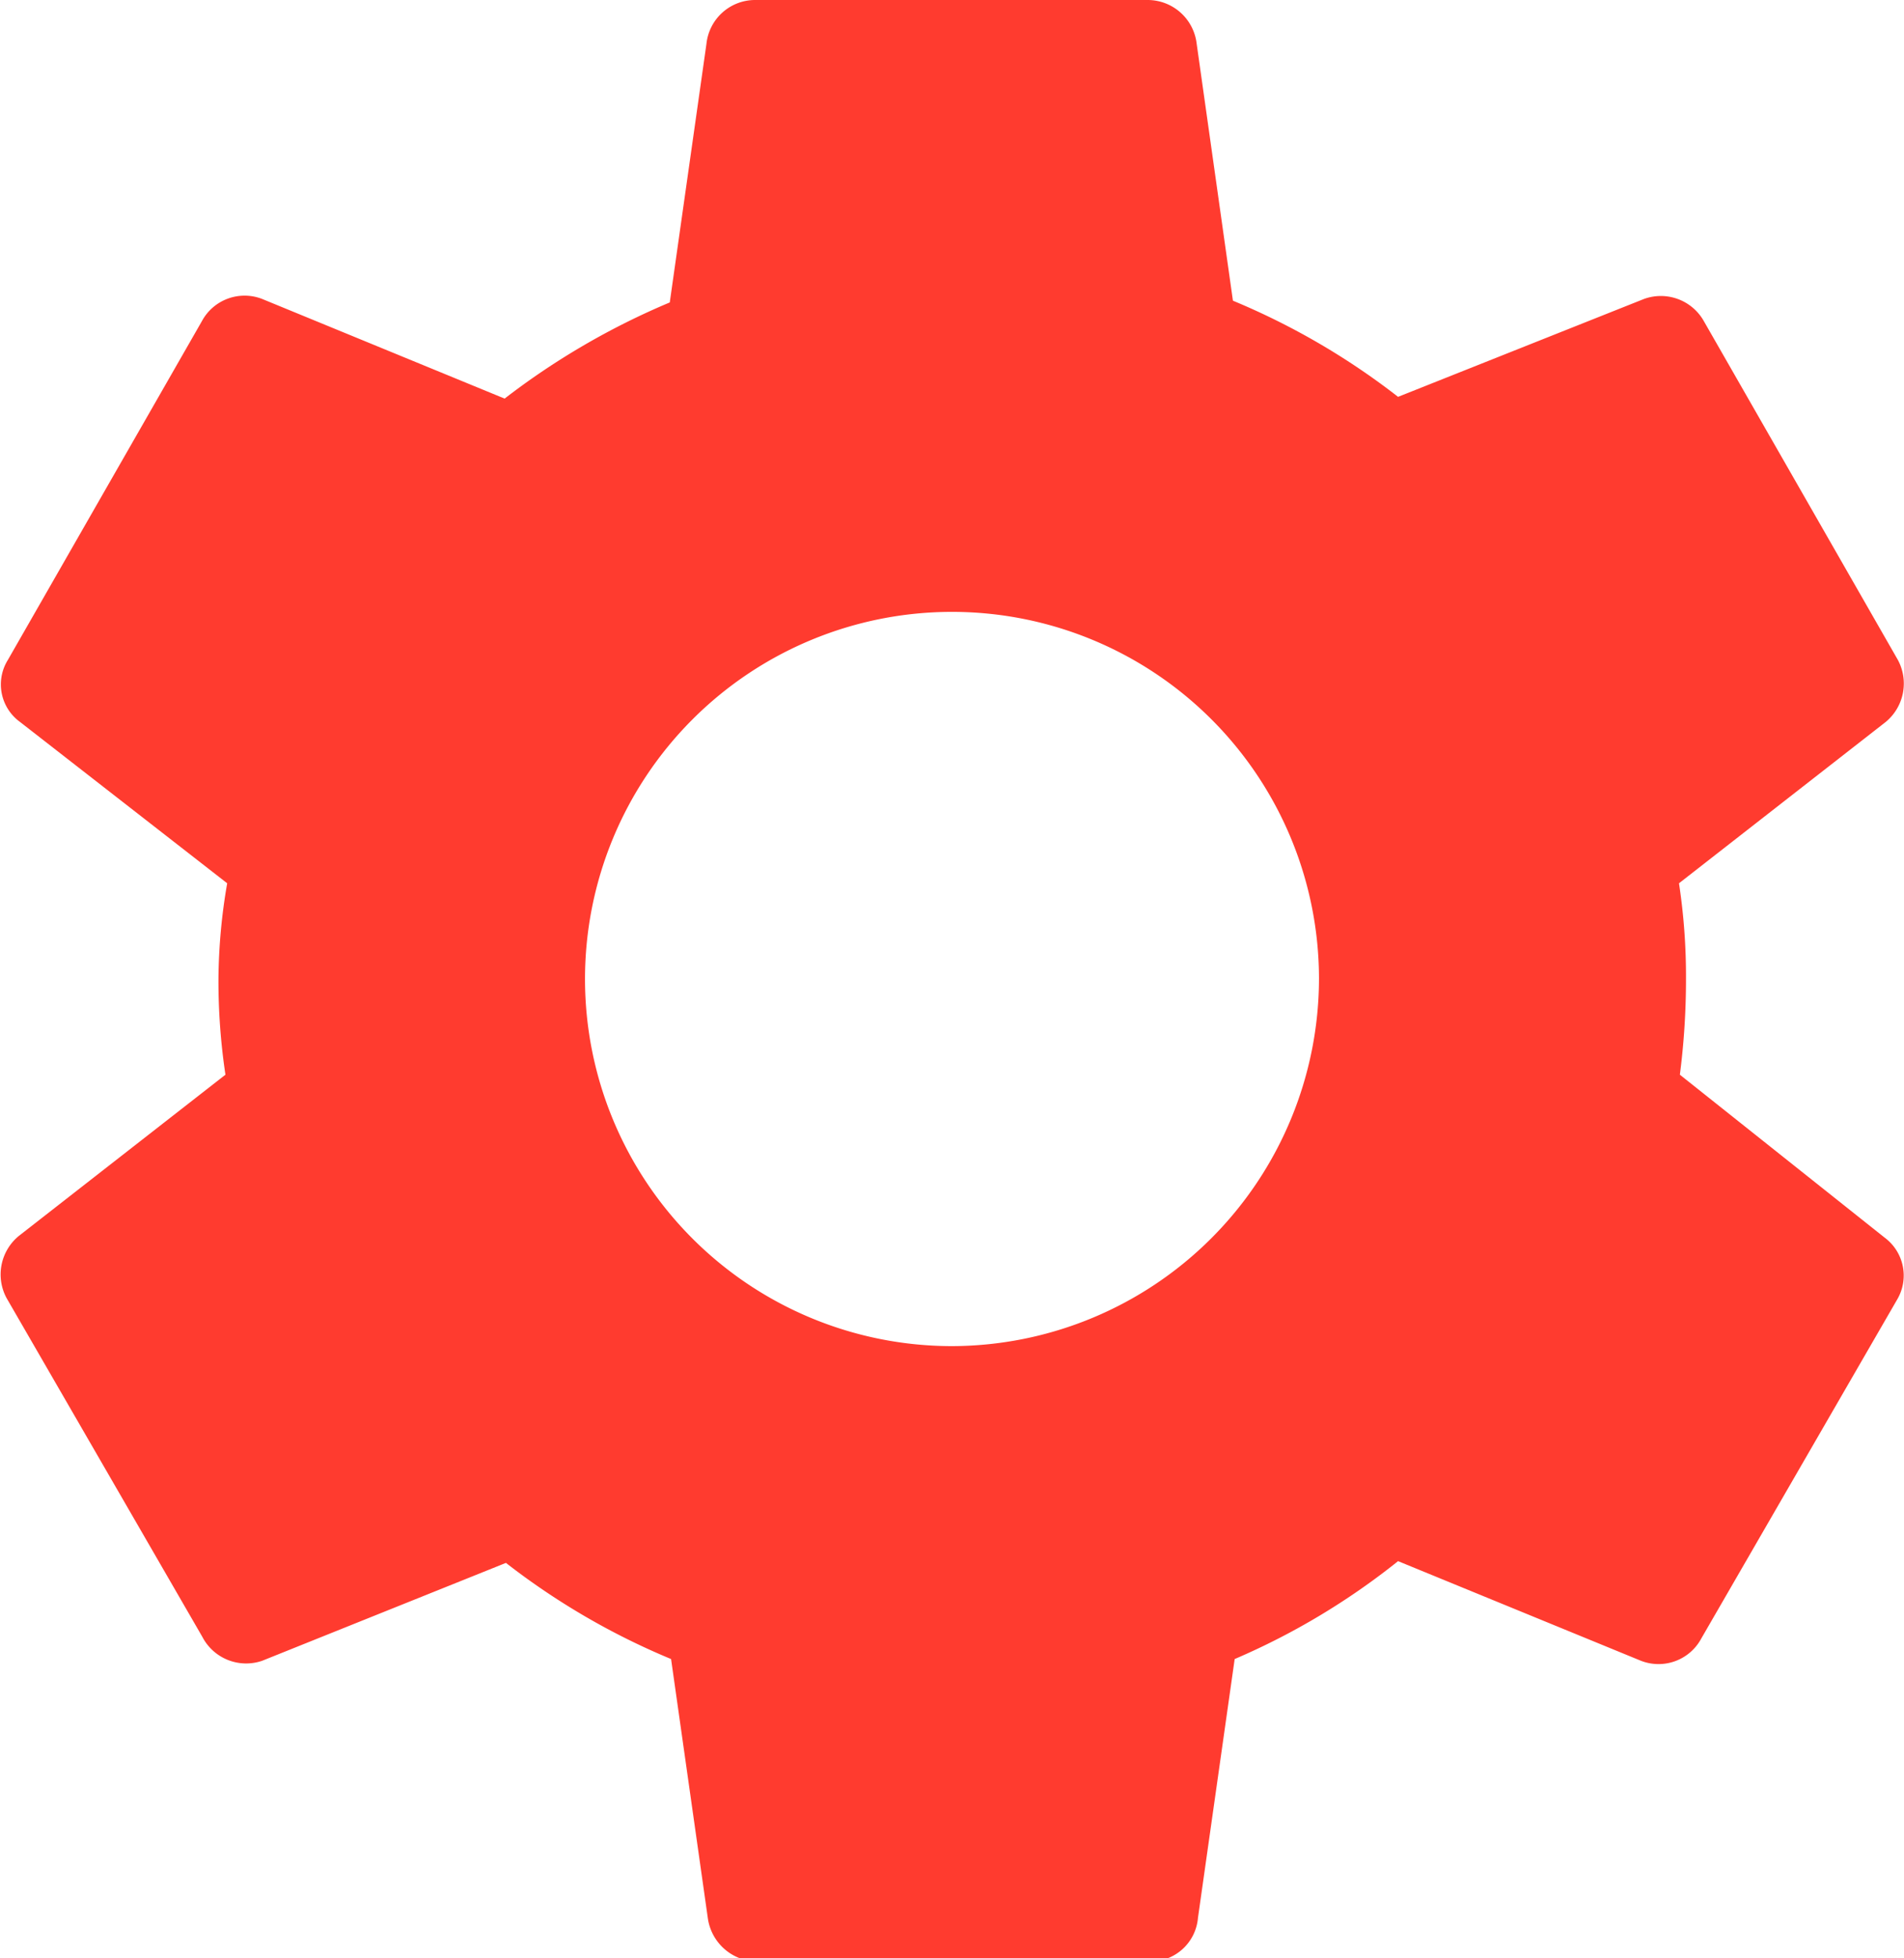 <svg id="Calque_1" data-name="Calque 1" xmlns="http://www.w3.org/2000/svg" viewBox="0 0 43.58 44.8"><defs><style>.cls-1{fill:#ff3b2f;}</style></defs><path class="cls-1" d="M53.45,30.59a17,17,0,0,0,.14-2.19,14.2,14.2,0,0,0-.16-2.19l4.73-3.69a1.14,1.14,0,0,0,.28-1.42L54,13.35a1.13,1.13,0,0,0-1.37-.51L47,15.08a16.39,16.39,0,0,0-3.78-2.2L42.39,7a1.13,1.13,0,0,0-1.12-1h-9a1.12,1.12,0,0,0-1.1,1l-.84,5.92a16.91,16.91,0,0,0-3.78,2.2L21,12.84a1.11,1.11,0,0,0-1.38.51L15.18,21.1a1.06,1.06,0,0,0,.28,1.42l4.74,3.69A13.32,13.32,0,0,0,20,28.4a14.48,14.48,0,0,0,.16,2.19l-4.73,3.69a1.14,1.14,0,0,0-.28,1.42l4.48,7.75A1.13,1.13,0,0,0,21,44l5.58-2.24a16.39,16.39,0,0,0,3.78,2.2l.84,5.92a1.15,1.15,0,0,0,1.12,1h9a1.09,1.09,0,0,0,1.1-1l.84-5.92A16.18,16.18,0,0,0,47,41.72L52.56,44a1.11,1.11,0,0,0,1.38-.51l4.48-7.75a1.08,1.08,0,0,0-.28-1.42ZM36.79,36.8a8.4,8.4,0,1,1,8.4-8.4A8.42,8.42,0,0,1,36.79,36.8Z" transform="translate(-15 -6)"/></svg>